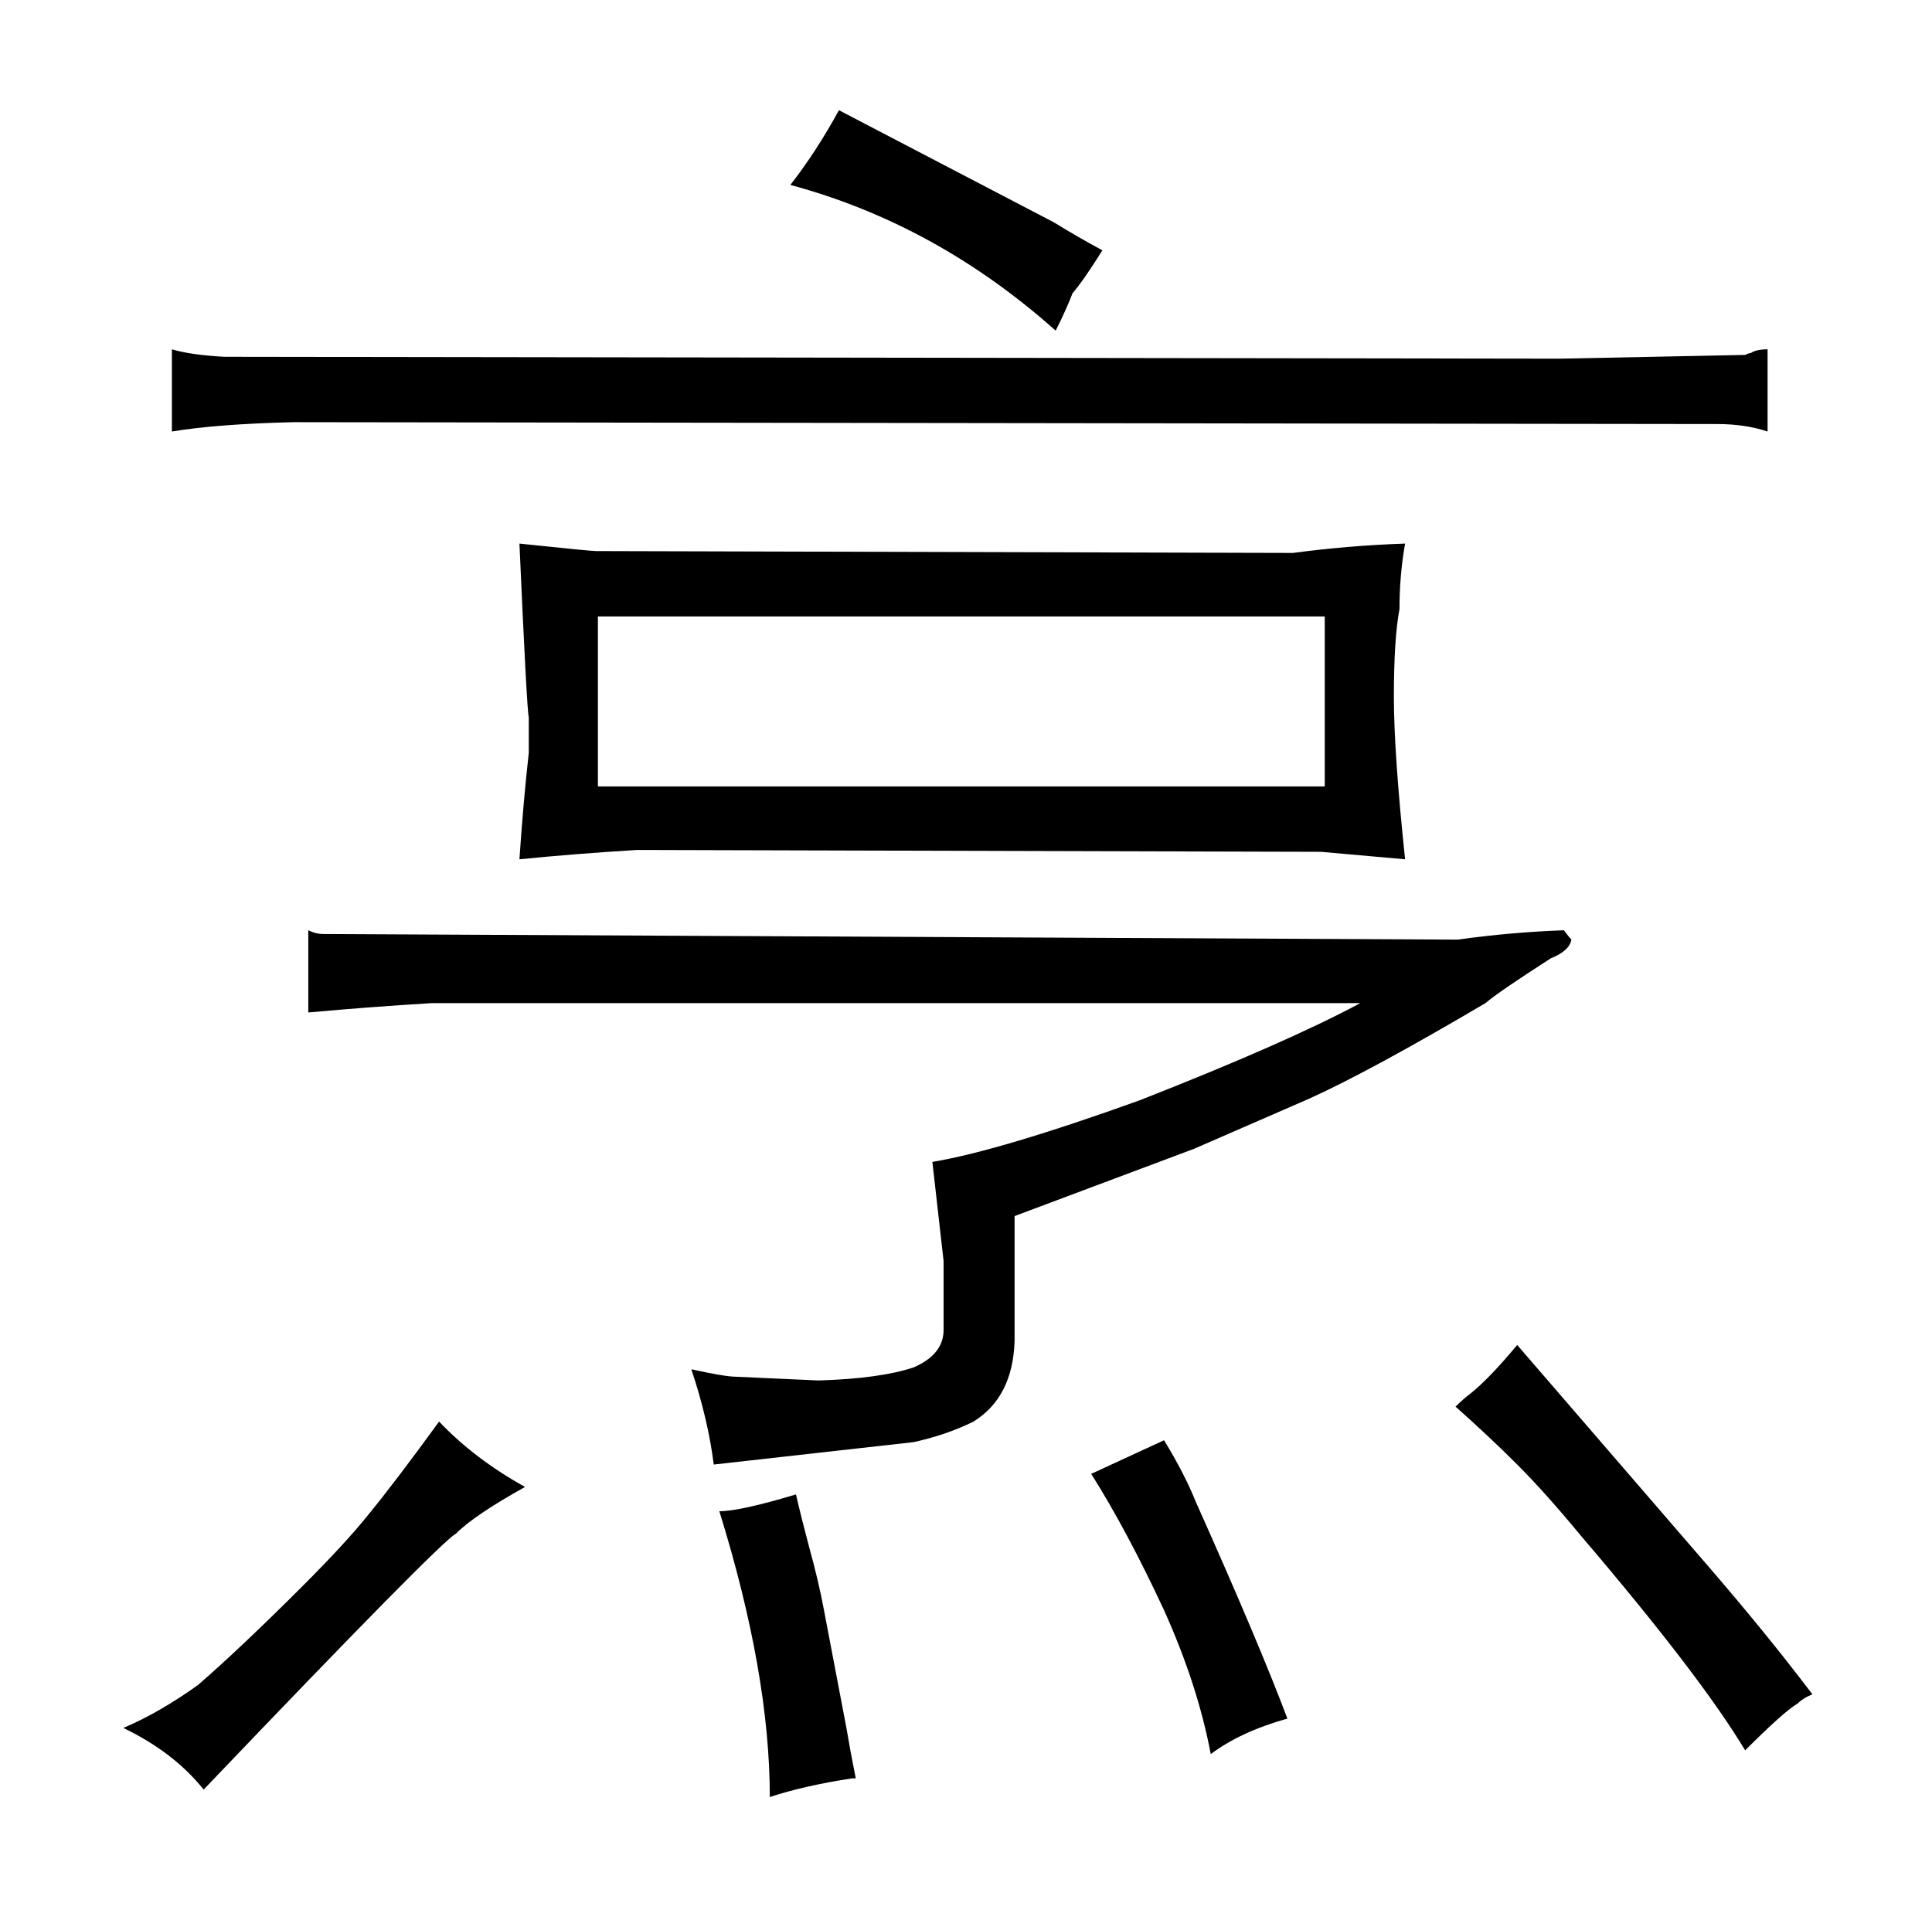 <?xml version="1.0" standalone="no"?>
<!DOCTYPE svg PUBLIC "-//W3C//DTD SVG 1.1//EN" "http://www.w3.org/Graphics/SVG/1.1/DTD/svg11.dtd" >
<svg xmlns="http://www.w3.org/2000/svg" xmlns:xlink="http://www.w3.org/1999/xlink" version="1.1" viewBox="-10 0 1034 1024">
  <g transform="matrix(1 0 0 -1 0 820)">
   <path fill="currentColor"
d="M56 -105q27 -13 43 -33q126 132 135 137q10 10 37 25q-27 15 -46 35q-24 -33 -38 -50q-12 -15 -35 -38q-33 -33 -56 -53q-21 -15 -40 -23zM82 589q24 4 65 5l762 -1q15 0 27 -4v44q-6 0 -9 -2q-1 0 -3 -1l-99 -2l-715 1q-18 1 -28 4v-44zM533 169l96 36l62 27
q33 15 94 51q7 6 35 24q10 4 11 10q-1 1 -4 5q-28 -1 -57 -5l-607 3q-4 0 -8 2v-44q33 3 66 5h497q-39 -21 -118 -52q-75 -27 -111 -33l6 -53v-37q0 -13 -16 -20q-18 -6 -51 -7l-44 2q-6 0 -24 4q9 -27 12 -51l107 12q18 4 32 11q21 13 22 43v67zM273 417q-3 -27 -5 -57
q30 3 63 5l366 -1l45 -4q-6 57 -6 87q0 31 3 47q0 18 3 35q-30 -1 -60 -5l-373 1q-3 0 -41 4q4 -90 5 -93v-19zM310 399v91h389v-91h-389zM416 20q-30 -9 -41 -9q27 -87 27 -153q18 6 44 10h2q-3 15 -5 27l-12 63q-3 16 -8 34q-4 15 -7 28zM554 701l-115 60q-12 -22 -26 -40
q78 -21 142 -78q6 12 9 20q6 7 16 23q-13 7 -26 15zM574 31q19 -30 39 -73q18 -40 25 -77q16 12 41 19q-15 40 -49 116q-6 15 -17 33zM769 67q18 -16 33 -31t34 -38q64 -75 88 -115q21 21 28 25q3 3 8 5q-25 33 -57 70l-101 117q-15 -18 -25 -26q-4 -3 -8 -7v0z" />
  </g>

</svg>
